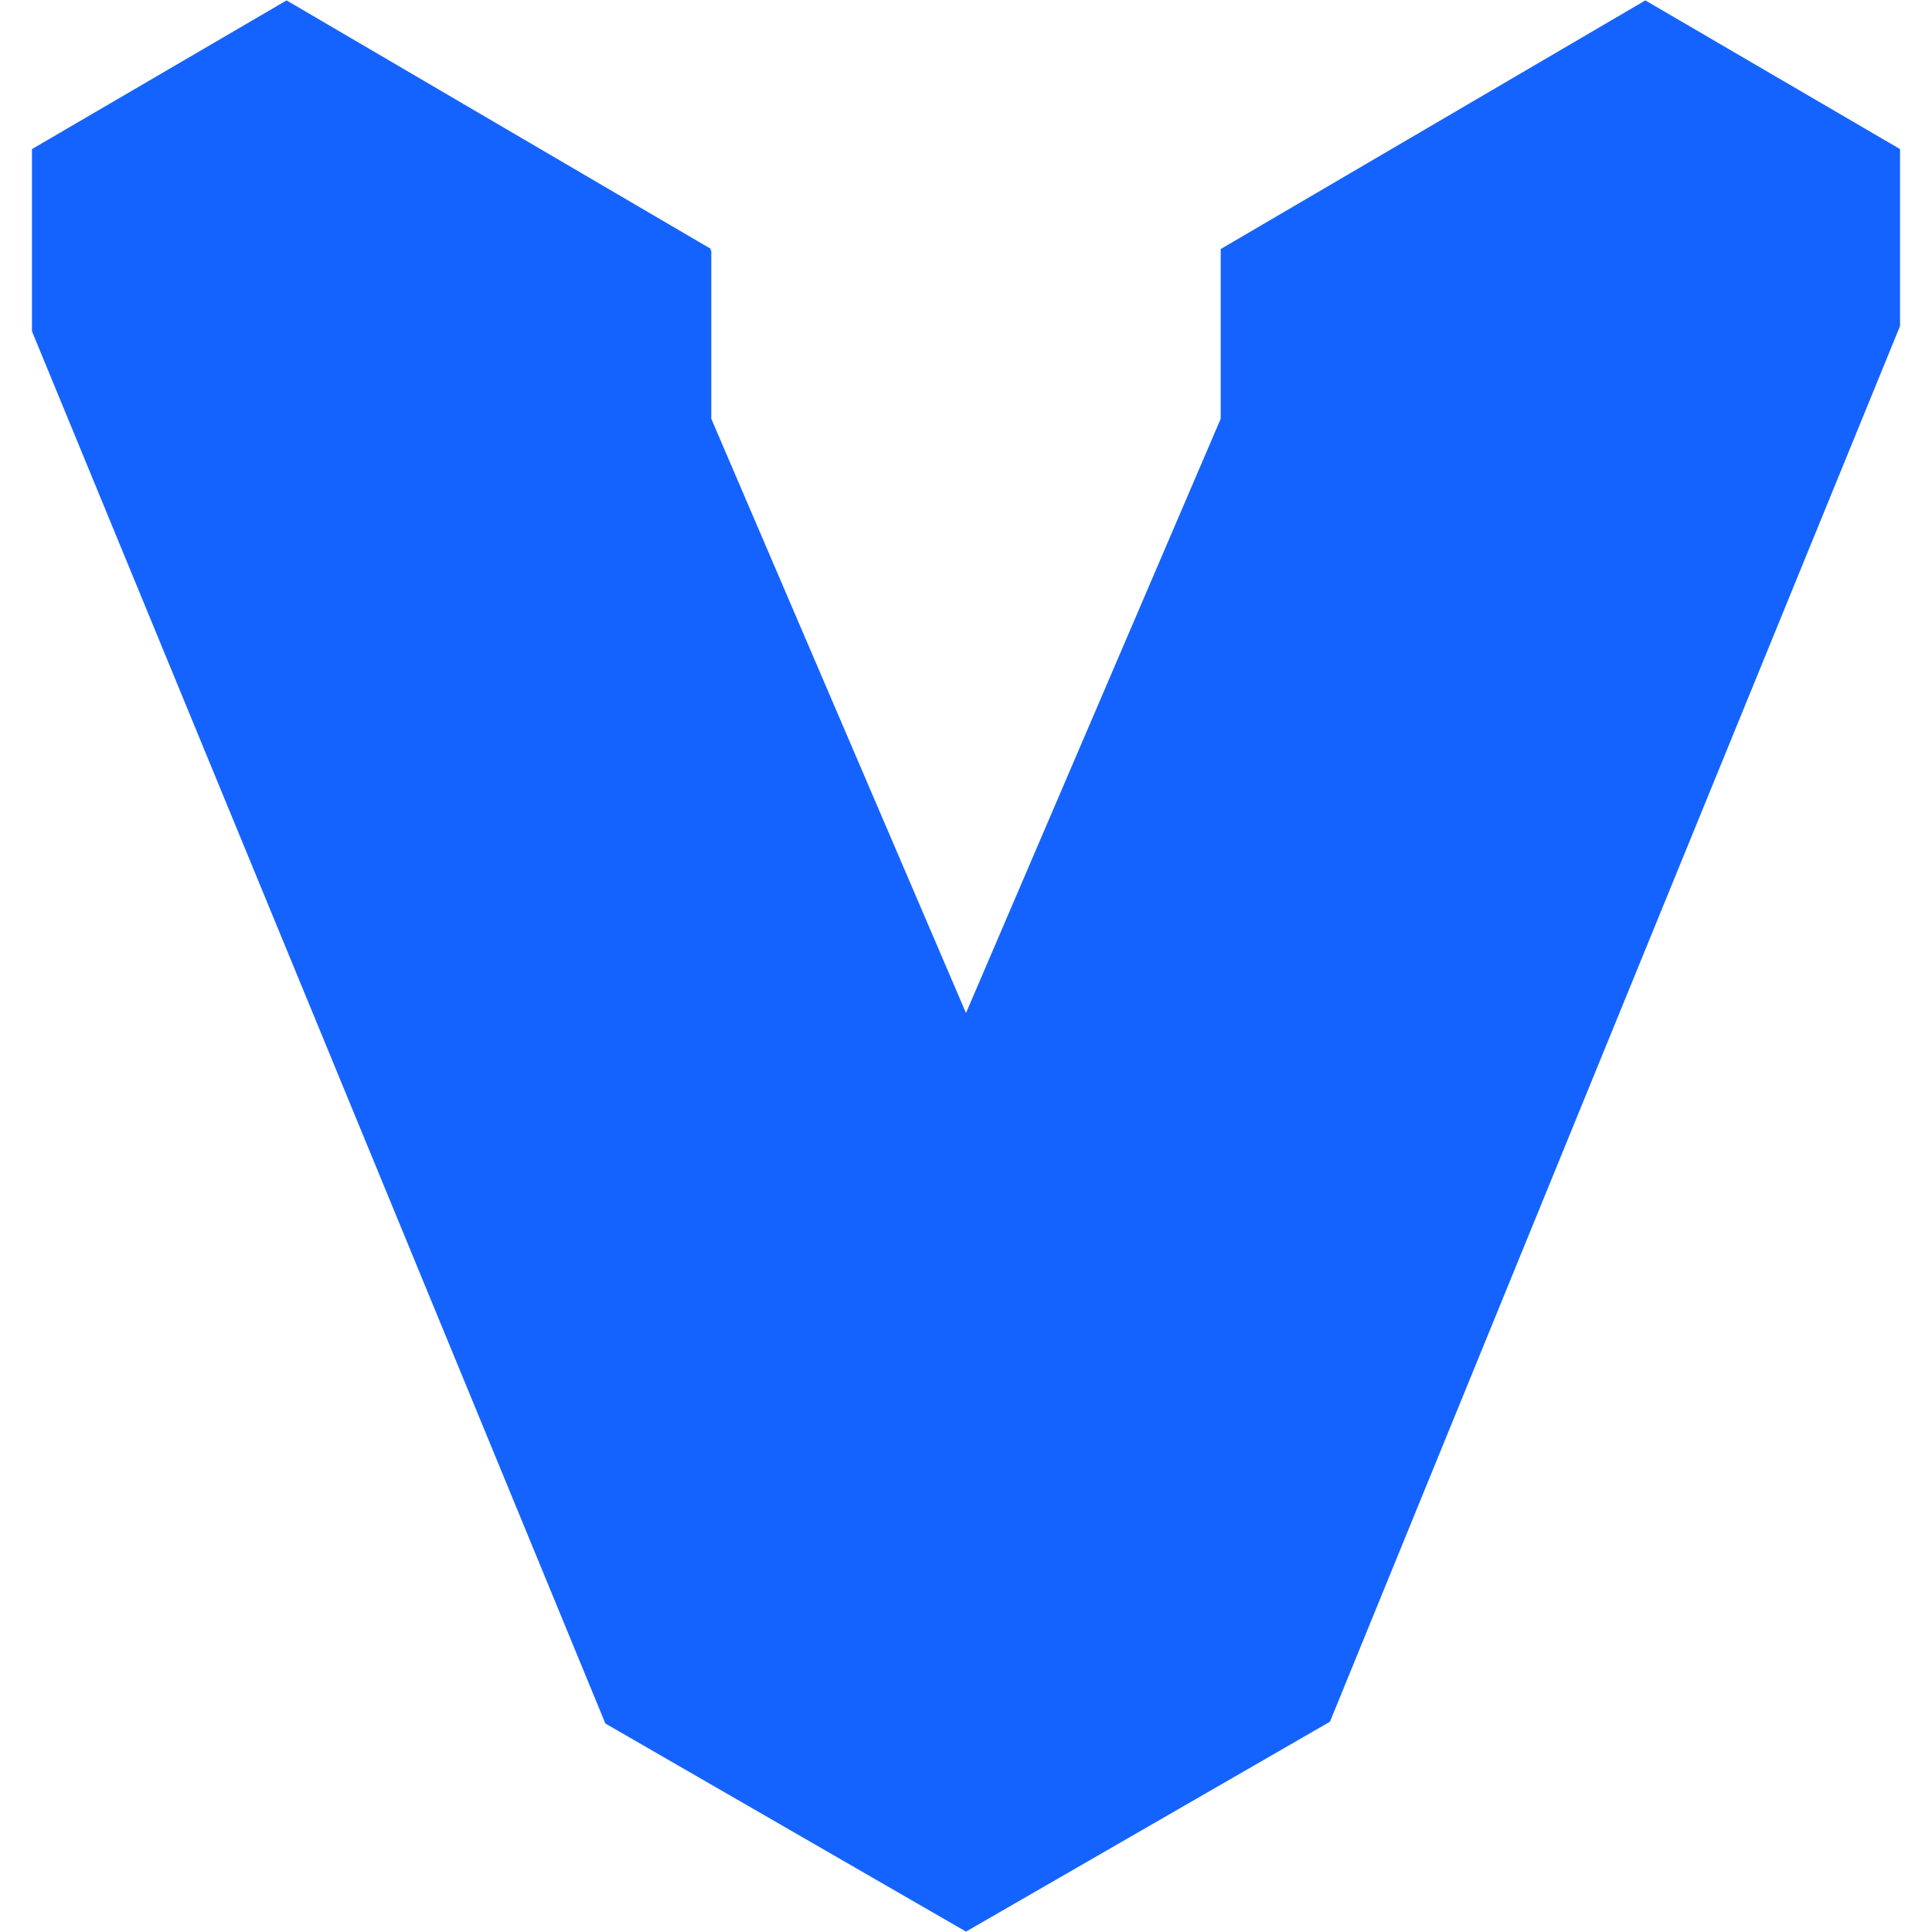﻿<?xml version="1.0" encoding="utf-8"?>
<svg version="1.1" xmlns:xlink="http://www.w3.org/1999/xlink" width="48px" height="48px" xmlns="http://www.w3.org/2000/svg">
  <defs>
    <pattern id="BGPattern" patternUnits="userSpaceOnUse" alignment="0 0" imageRepeat="None" />
    <mask fill="white" id="Clip7518">
      <path d="M 19.78 32.55  L 11.344 13.548  L 11.344 9.834  L 17.672 6.19  L 7.12 0.01  L 0.794 3.704  L 0.794 8.23  L 15.04 42.82  L 24 47.99  L 24 34.998  L 28.214 32.55  L 28.166 32.52  L 36.656 13.548  L 36.656 9.834  L 47.206 3.704  L 40.878 0.01  L 30.334 6.184  L 30.328 6.184  L 30.328 10.404  L 24 25.168  L 24 30.102  L 19.78 32.55  Z M 17.672 10.404  L 17.672 6.228  L 17.628 6.2  L 11.344 9.834  L 11.344 13.548  L 19.78 32.55  L 24 30.468  L 24 25.168  L 17.672 10.404  Z M 47.206 3.704  L 36.656 9.834  L 36.656 13.548  L 28.216 31.75  L 24 34.664  L 24 47.99  L 33.042 42.776  L 47.206 8.1  L 47.206 3.704  Z " fill-rule="evenodd" />
    </mask>
  </defs>
  <g>
    <path d="M 19.78 32.55  L 11.344 13.548  L 11.344 9.834  L 17.672 6.19  L 7.12 0.01  L 0.794 3.704  L 0.794 8.23  L 15.04 42.82  L 24 47.99  L 24 34.998  L 28.214 32.55  L 28.166 32.52  L 36.656 13.548  L 36.656 9.834  L 47.206 3.704  L 40.878 0.01  L 30.334 6.184  L 30.328 6.184  L 30.328 10.404  L 24 25.168  L 24 30.102  L 19.78 32.55  Z M 17.672 10.404  L 17.672 6.228  L 17.628 6.2  L 11.344 9.834  L 11.344 13.548  L 19.78 32.55  L 24 30.468  L 24 25.168  L 17.672 10.404  Z M 47.206 3.704  L 36.656 9.834  L 36.656 13.548  L 28.216 31.75  L 24 34.664  L 24 47.99  L 33.042 42.776  L 47.206 8.1  L 47.206 3.704  Z " fill-rule="nonzero" fill="rgba(21, 99, 255, 1)" stroke="none" class="fill" />
    <path d="M 19.78 32.55  L 11.344 13.548  L 11.344 9.834  L 17.672 6.19  L 7.12 0.01  L 0.794 3.704  L 0.794 8.23  L 15.04 42.82  L 24 47.99  L 24 34.998  L 28.214 32.55  L 28.166 32.52  L 36.656 13.548  L 36.656 9.834  L 47.206 3.704  L 40.878 0.01  L 30.334 6.184  L 30.328 6.184  L 30.328 10.404  L 24 25.168  L 24 30.102  L 19.78 32.55  Z " stroke-width="0" stroke-dasharray="0" stroke="rgba(255, 255, 255, 0)" fill="none" class="stroke" mask="url(#Clip7518)" />
    <path d="M 17.672 10.404  L 17.672 6.228  L 17.628 6.2  L 11.344 9.834  L 11.344 13.548  L 19.78 32.55  L 24 30.468  L 24 25.168  L 17.672 10.404  Z " stroke-width="0" stroke-dasharray="0" stroke="rgba(255, 255, 255, 0)" fill="none" class="stroke" mask="url(#Clip7518)" />
    <path d="M 47.206 3.704  L 36.656 9.834  L 36.656 13.548  L 28.216 31.75  L 24 34.664  L 24 47.99  L 33.042 42.776  L 47.206 8.1  L 47.206 3.704  Z " stroke-width="0" stroke-dasharray="0" stroke="rgba(255, 255, 255, 0)" fill="none" class="stroke" mask="url(#Clip7518)" />
  </g>
</svg>